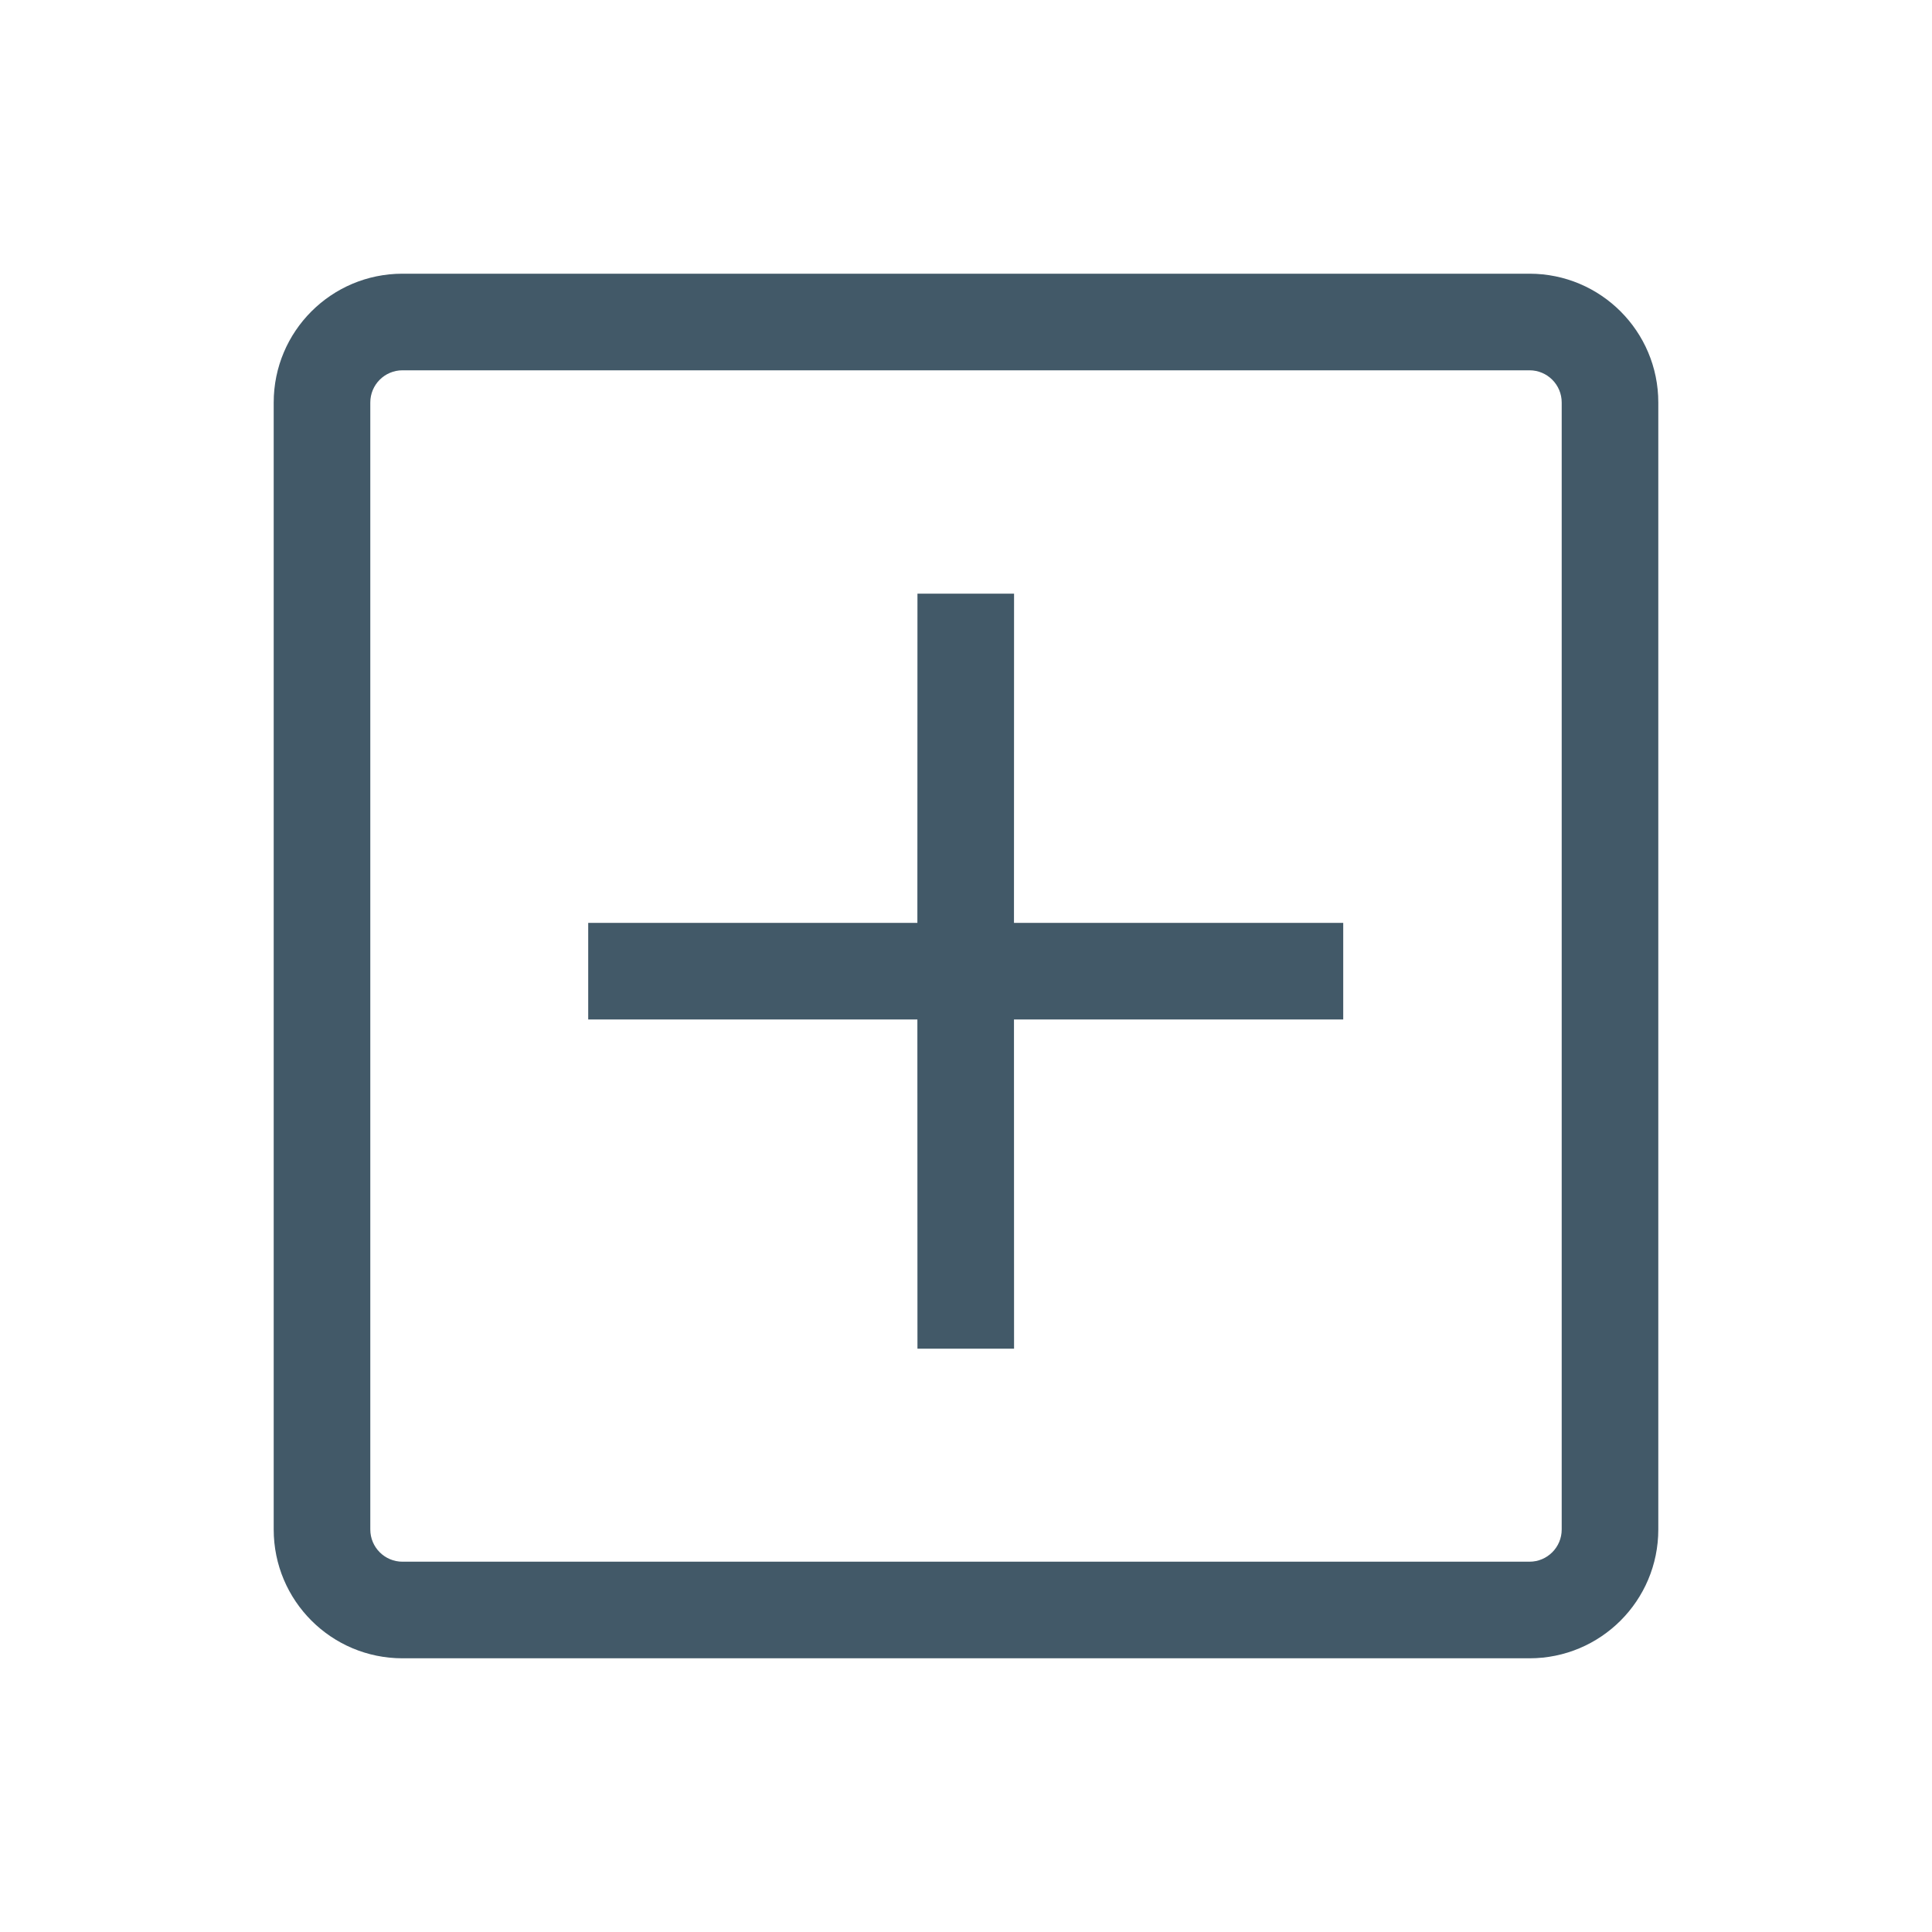 <?xml version="1.0" encoding="UTF-8"?>
<svg width="24px" height="24px" viewBox="0 0 24 24" version="1.1" xmlns="http://www.w3.org/2000/svg" xmlns:xlink="http://www.w3.org/1999/xlink">
    <!-- Generator: Sketch 60 (88103) - https://sketch.com -->
    <title>Icons/Black/expand</title>
    <desc>Created with Sketch.</desc>
    <g id="Icons/Black/expand" stroke="none" stroke-width="1" fill="none" fill-rule="evenodd">
        <path d="M19,3.4 C19.884,3.4 20.6,4.116 20.6,5 L20.6,19 C20.6,19.884 19.884,20.6 19,20.6 L5,20.6 C4.116,20.6 3.4,19.884 3.4,19 L3.4,5 C3.4,4.116 4.116,3.4 5,3.4 L19,3.4 Z M19,4.6 L5,4.6 C4.779,4.6 4.6,4.779 4.6,5 L4.6,19 C4.6,19.221 4.779,19.4 5,19.4 L19,19.4 C19.221,19.4 19.4,19.221 19.4,19 L19.4,5 C19.4,4.779 19.221,4.6 19,4.6 Z M12.597,7.375 L12.596,11.464 L16.686,11.464 L16.686,12.664 L12.596,12.664 L12.597,16.754 L11.397,16.754 L11.396,12.664 L7.307,12.664 L7.307,11.464 L11.396,11.464 L11.397,7.375 L12.597,7.375 Z" id="Combined-Shape" fill="#425968" fill-rule="nonzero"></path>
    </g>
</svg>